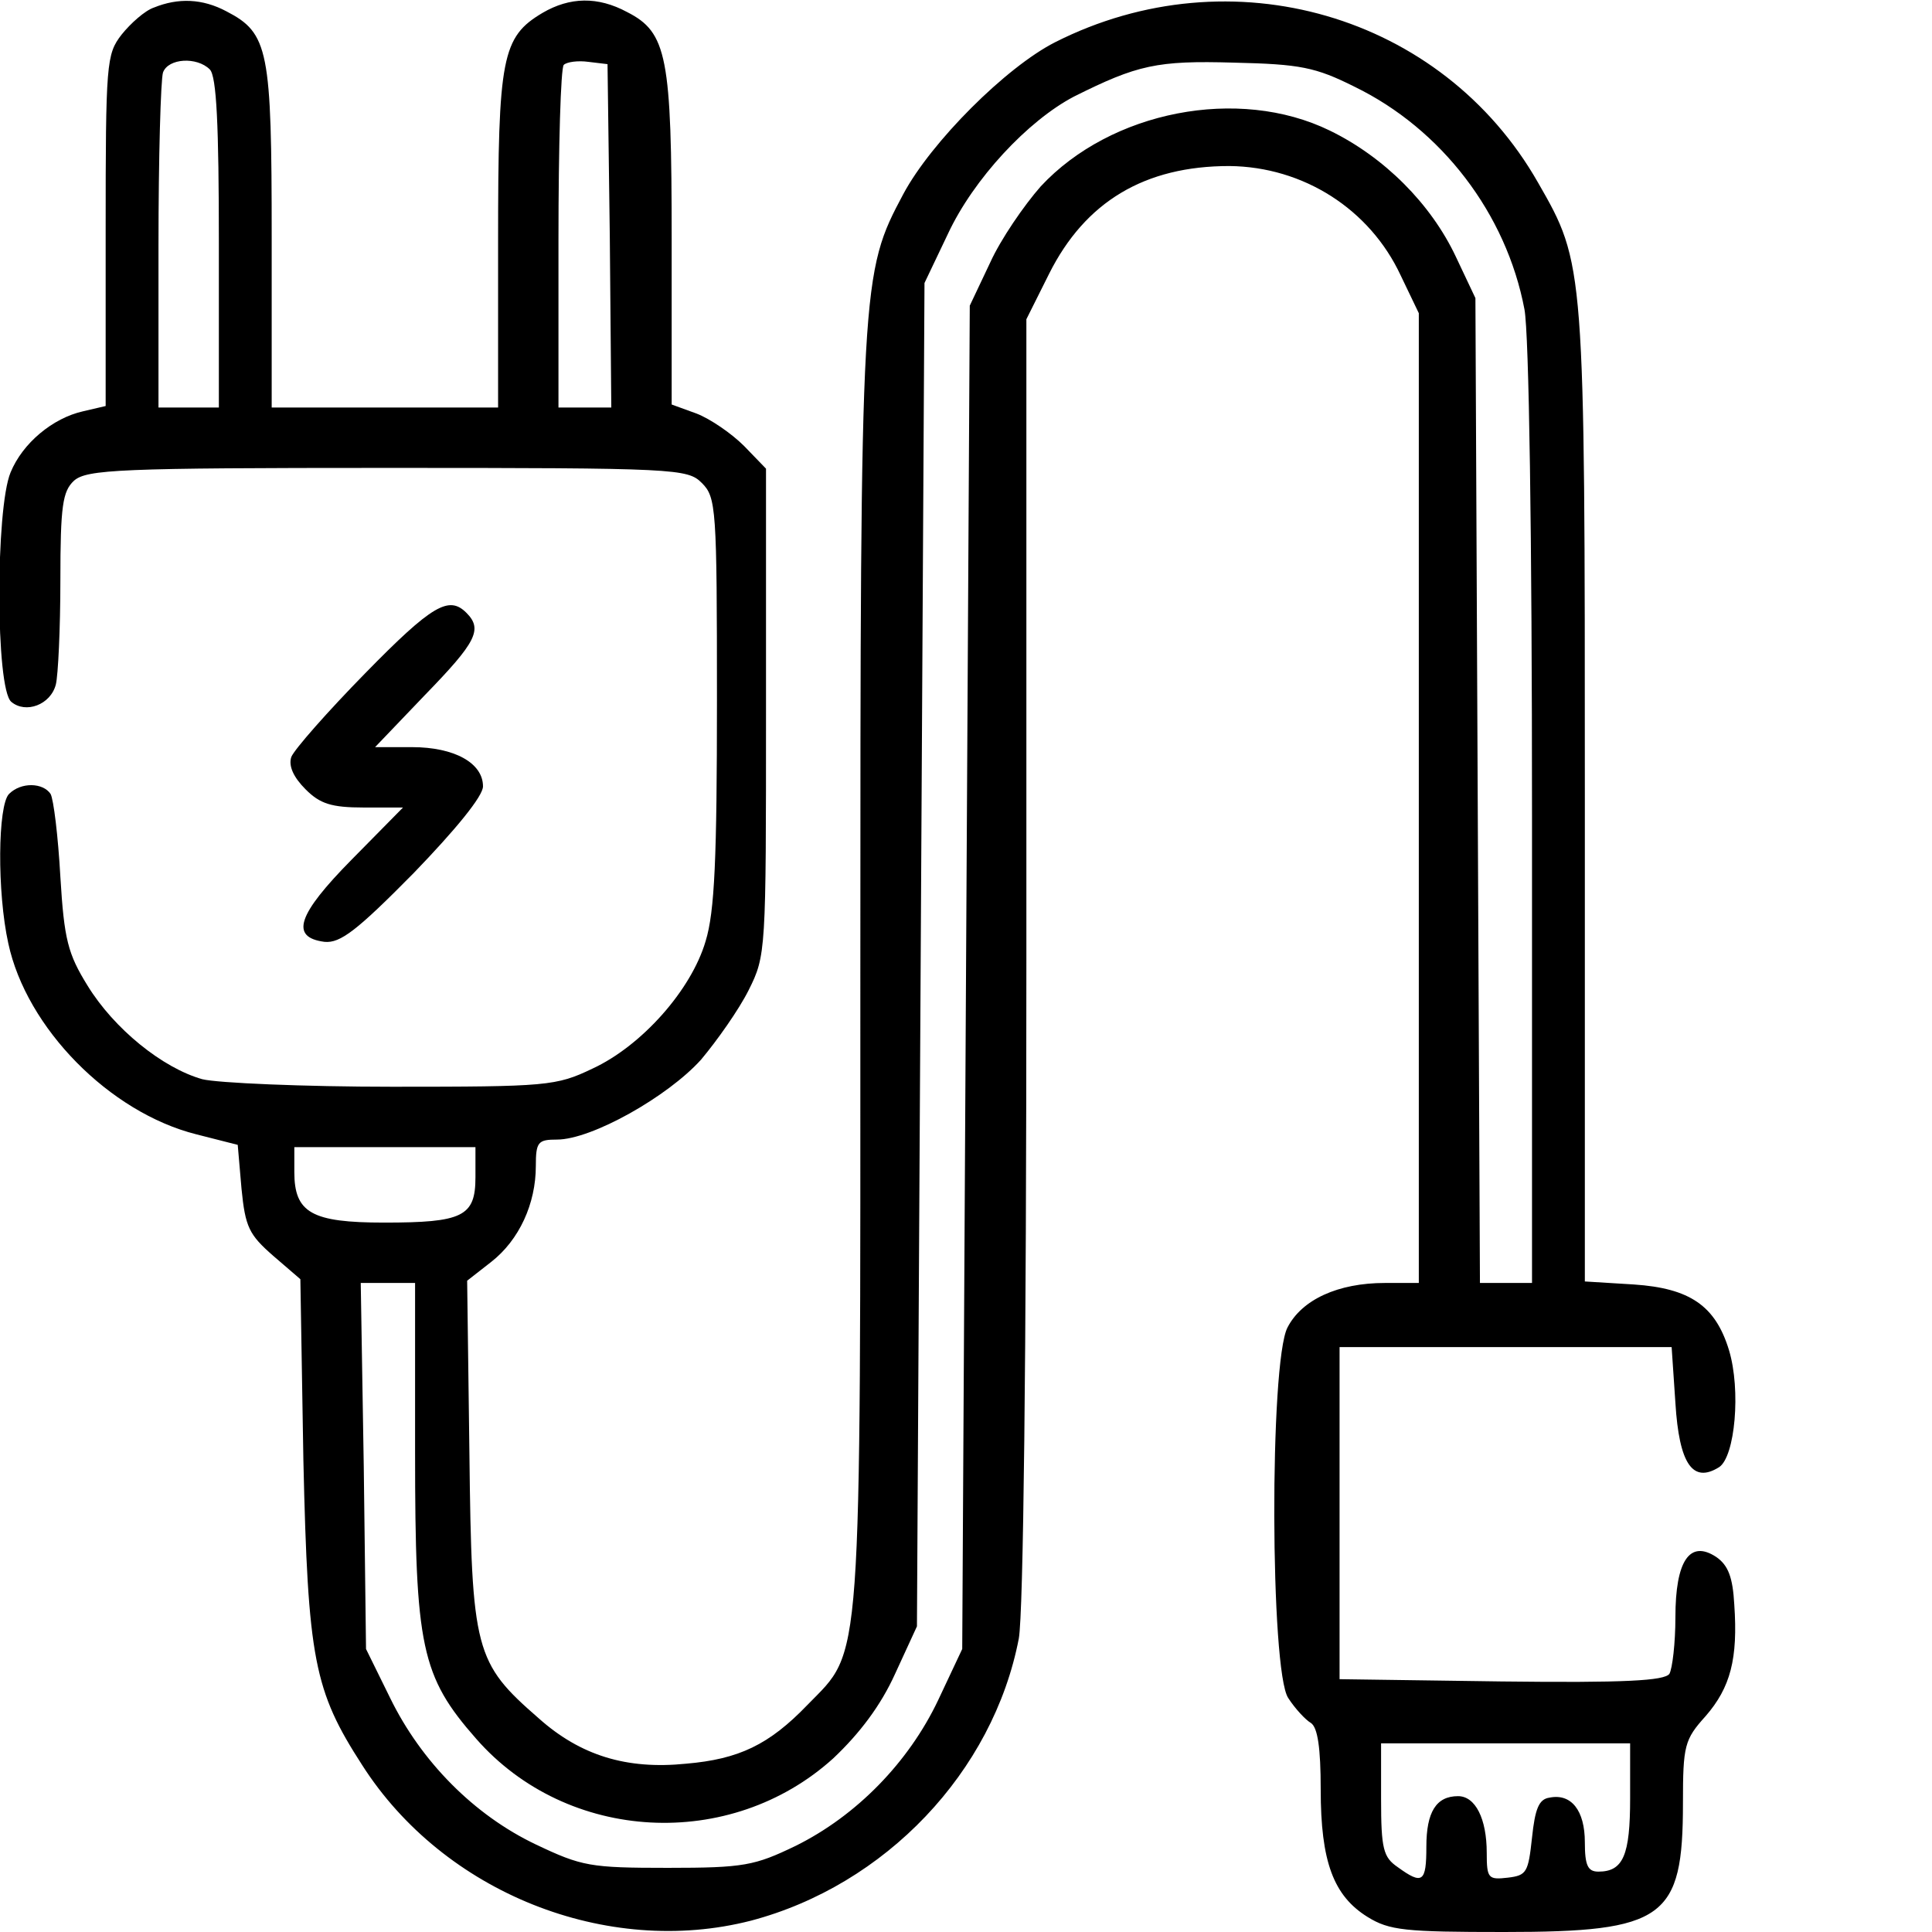 <?xml version="1.0" standalone="no"?>
<!DOCTYPE svg PUBLIC "-//W3C//DTD SVG 20010904//EN"
 "http://www.w3.org/TR/2001/REC-SVG-20010904/DTD/svg10.dtd">
<svg version="1.0" xmlns="http://www.w3.org/2000/svg"
 width="256pt" height="256pt" viewBox="0 0 256 256"
 preserveAspectRatio="xMidYMid meet">

<g transform="translate(0,256) scale(0.1,-0.1)"
fill="#000000" stroke="none">
<path d="M204 2550 c-12 -4 -31 -21 -43 -36 -20 -26 -21 -37 -21 -260 l0 -232
-30 -7 c-40 -9 -80 -42 -96 -81 -20 -48 -20 -287 1 -304 19 -16 52 -4 59 23 3
12 6 74 6 138 0 99 3 118 18 132 17 15 60 17 415 17 384 0 398 -1 417 -20 19
-19 20 -33 20 -288 0 -209 -3 -280 -15 -319 -19 -65 -85 -139 -150 -169 -48
-23 -60 -24 -265 -24 -118 0 -232 5 -252 10 -53 15 -117 67 -152 124 -26 42
-31 61 -36 144 -3 54 -9 103 -13 110 -10 15 -39 16 -55 0 -15 -15 -16 -130 -1
-198 24 -112 134 -224 249 -253 l55 -14 5 -58 c5 -51 10 -61 42 -89 l36 -31 4
-240 c6 -264 14 -305 78 -404 108 -169 324 -255 515 -206 178 47 321 197 355
374 6 34 10 366 10 901 l0 847 30 60 c48 96 127 143 239 143 98 -1 186 -57
227 -145 l24 -50 0 -642 0 -643 -45 0 c-62 0 -110 -22 -129 -59 -24 -46 -23
-456 1 -491 9 -14 23 -29 30 -33 9 -6 13 -33 13 -88 0 -96 17 -141 62 -169 29
-18 50 -20 181 -20 213 0 237 18 237 171 0 76 2 84 30 115 33 38 43 76 38 148
-2 36 -8 52 -24 63 -35 23 -54 -5 -54 -80 0 -34 -4 -68 -8 -75 -7 -9 -58 -12
-223 -10 l-214 3 0 220 0 220 220 0 220 0 5 -74 c5 -81 23 -107 58 -85 21 14
29 102 13 155 -18 59 -52 82 -126 87 l-65 4 0 642 c0 706 0 706 -62 814 -127
223 -407 304 -640 186 -65 -33 -164 -132 -201 -201 -56 -105 -57 -113 -57
-1029 0 -939 3 -898 -70 -973 -51 -53 -91 -72 -161 -78 -79 -8 -140 11 -195
60 -85 74 -89 89 -92 351 l-3 229 32 25 c37 29 59 77 59 127 0 32 3 35 28 35
46 0 147 57 191 106 21 25 50 66 63 92 23 46 23 51 23 369 l0 322 -29 30 c-17
17 -45 36 -63 43 l-33 12 0 218 c0 243 -6 275 -59 302 -39 21 -76 20 -112 -1
-54 -32 -59 -59 -59 -302 l0 -221 -150 0 -150 0 0 225 c0 249 -4 271 -60 300
-32 17 -64 18 -96 5z m74 -82 c9 -9 12 -74 12 -230 l0 -218 -40 0 -40 0 0 214
c0 118 3 221 6 230 7 19 45 21 62 4z m530 -220 l2 -228 -35 0 -35 0 0 223 c0
123 3 227 7 231 4 4 19 6 33 4 l25 -3 3 -227z m987 197 c115 -56 201 -168 225
-295 6 -32 10 -298 10 -671 l0 -619 -35 0 -34 0 -3 653 -3 652 -26 55 c-33 70
-95 132 -167 167 -121 59 -290 26 -383 -74 -22 -25 -53 -70 -67 -101 l-27 -57
-5 -890 -5 -890 -32 -68 c-39 -82 -108 -153 -189 -193 -54 -26 -68 -29 -169
-29 -103 0 -114 2 -175 31 -82 39 -152 110 -193 194 l-32 65 -3 242 -4 243 36
0 36 0 0 -225 c0 -257 8 -296 81 -379 121 -138 337 -149 473 -26 35 33 63 70
82 112 l29 63 5 890 5 890 31 65 c34 73 106 150 167 182 84 42 110 48 212 45
88 -2 108 -6 160 -32z m-1165 -1445 c0 -52 -17 -60 -121 -60 -96 0 -119 13
-119 67 l0 33 120 0 120 0 0 -40z m1530 -823 c0 -75 -9 -97 -42 -97 -14 0 -18
8 -18 39 0 42 -18 65 -47 59 -14 -2 -19 -15 -23 -53 -5 -46 -7 -50 -32 -53
-26 -3 -28 -1 -28 33 0 45 -15 75 -38 75 -29 0 -42 -21 -42 -67 0 -47 -5 -51
-38 -27 -19 13 -22 24 -22 90 l0 74 165 0 165 0 0 -73z"/>
<path d="M484 1668 c-50 -51 -94 -101 -98 -111 -4 -12 3 -27 19 -43 19 -19 34
-24 77 -24 l52 0 -68 -69 c-72 -73 -82 -103 -36 -109 21 -2 43 15 118 91 56
58 92 102 92 115 0 31 -38 52 -94 52 l-49 0 66 69 c68 70 77 87 55 109 -23 23
-45 11 -134 -80z"/>
</g>
</svg>
